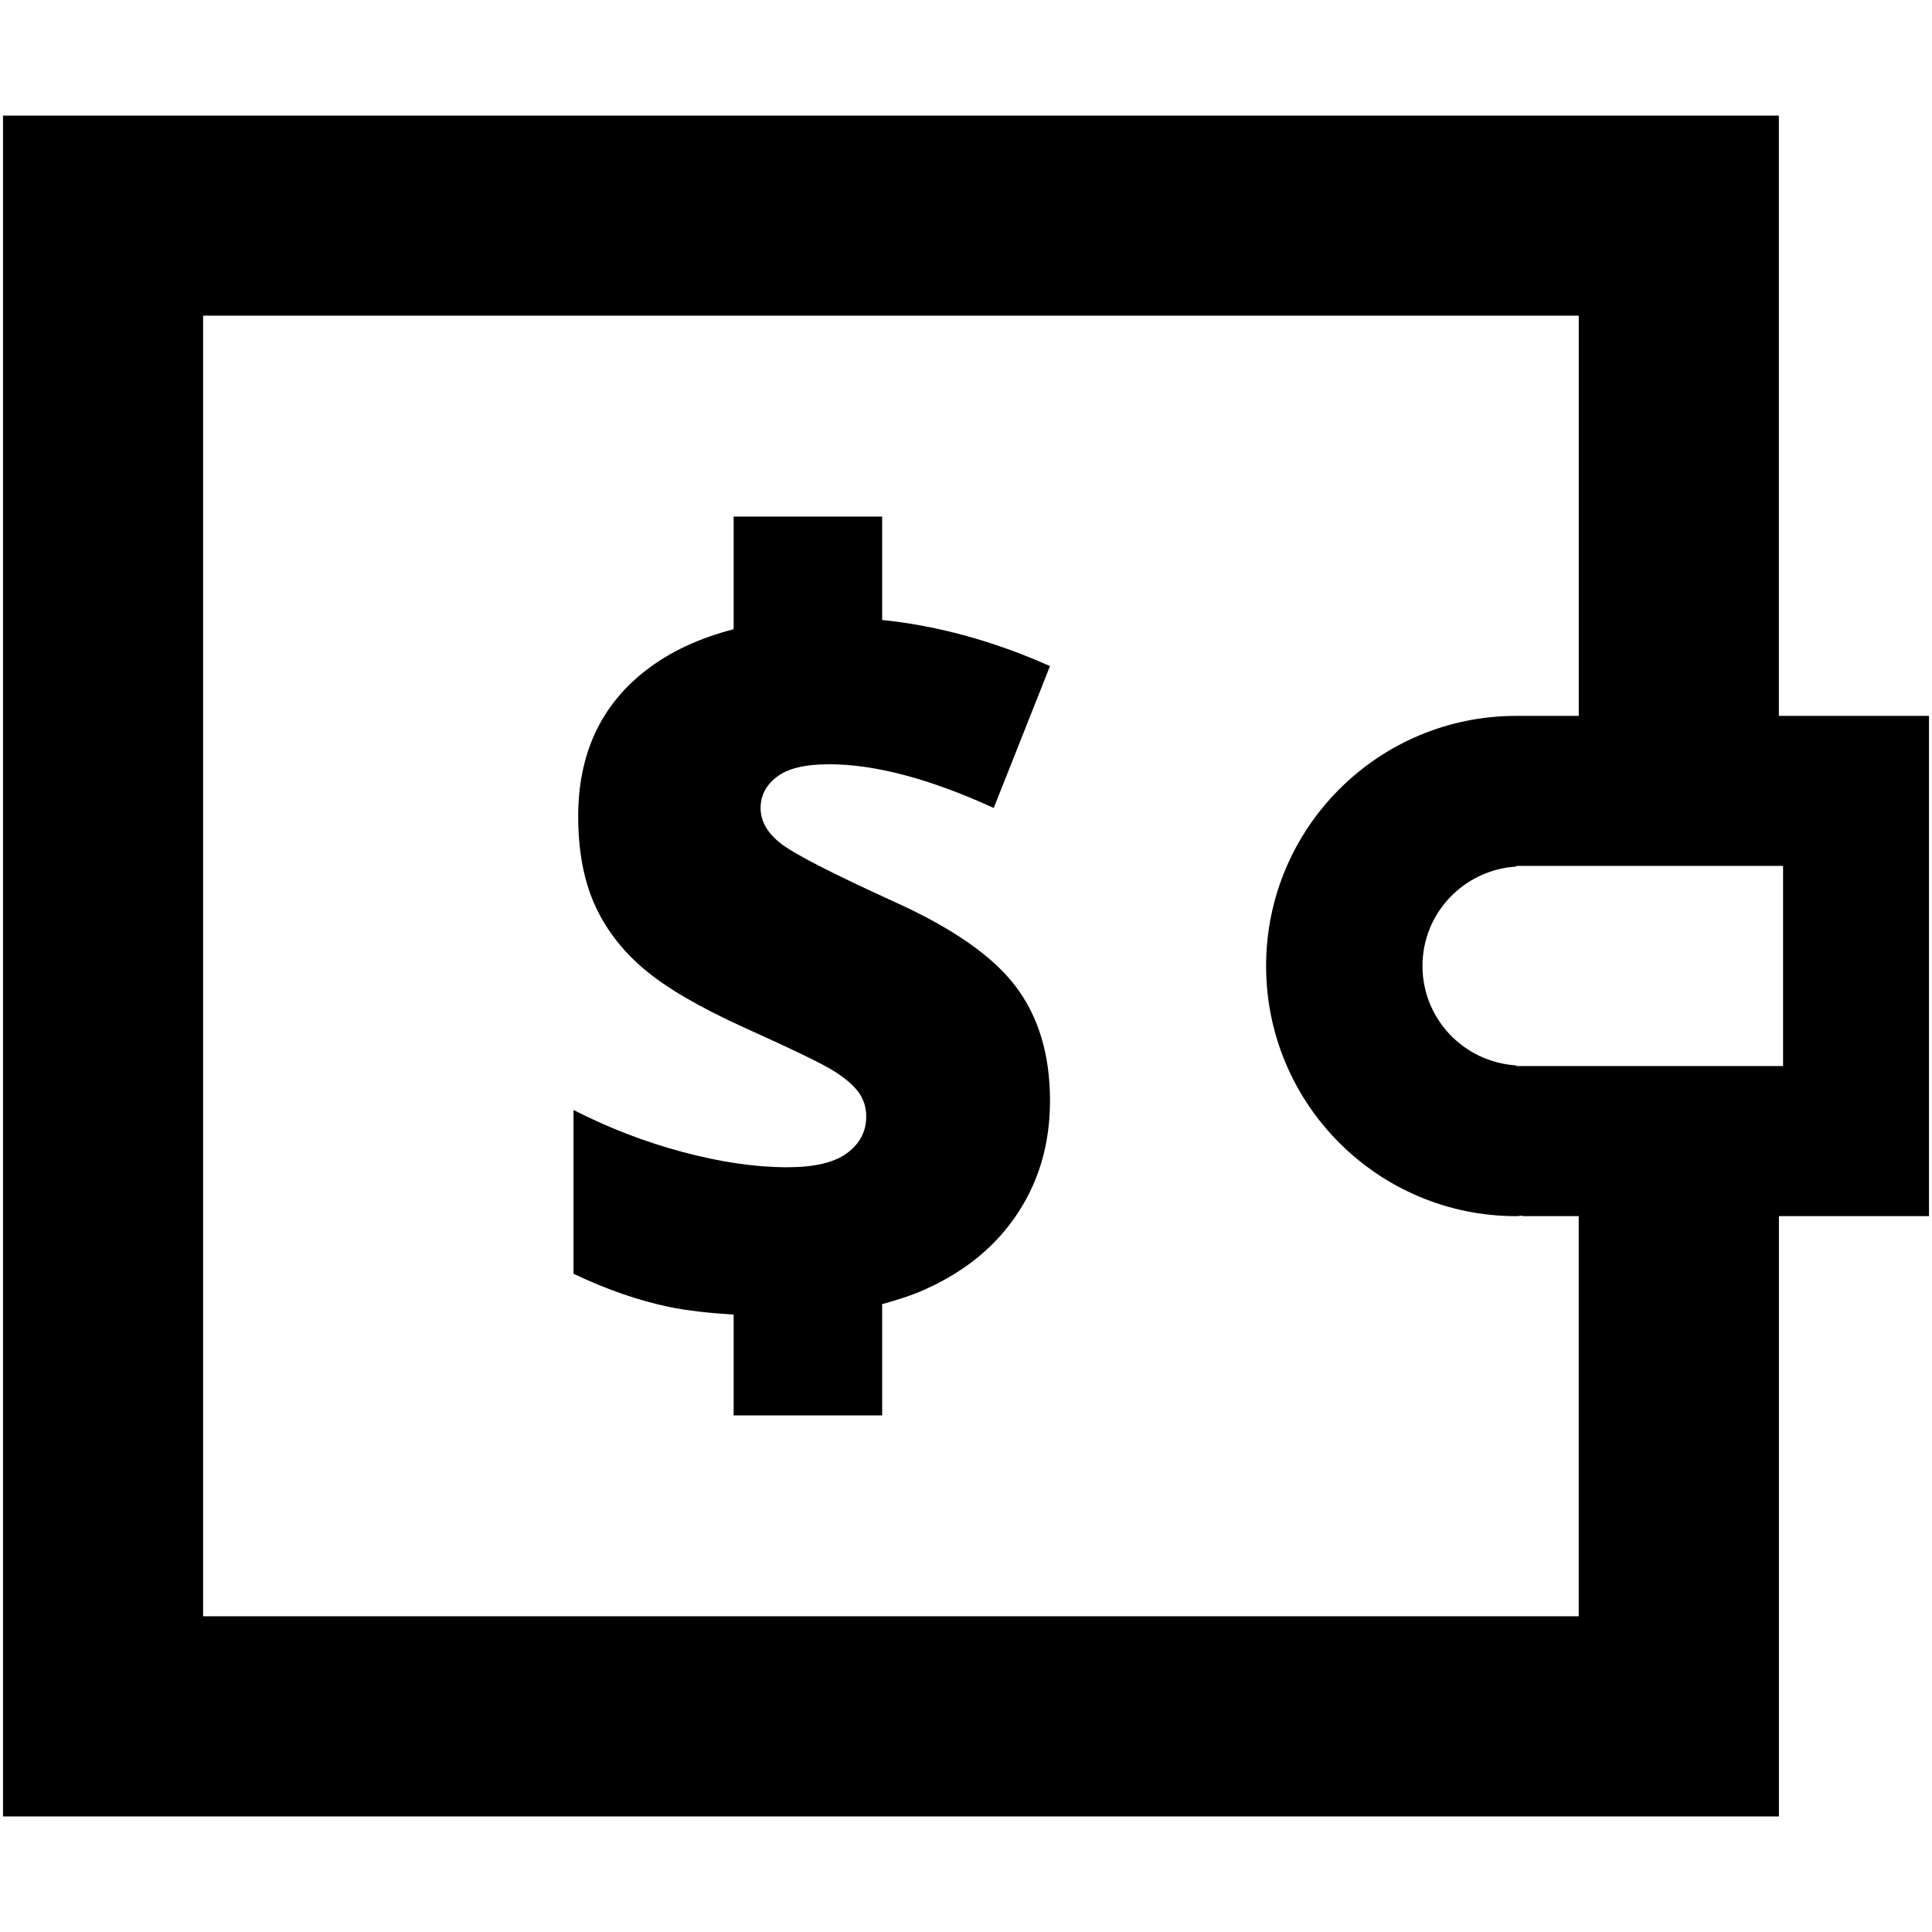 <?xml version="1.0" ?><!DOCTYPE svg  PUBLIC '-//W3C//DTD SVG 1.1//EN'  'http://www.w3.org/Graphics/SVG/1.1/DTD/svg11.dtd'><svg enable-background="new 0 0 48 48" height="48px" id="Layer_3" version="1.1" viewBox="0 0 48 48" width="48px" xml:space="preserve" xmlns="http://www.w3.org/2000/svg" xmlns:xlink="http://www.w3.org/1999/xlink"><g><path d="M20.596,18.988c1.148,0,2.512,0.362,4.093,1.086l1.398-3.525c-1.41-0.628-2.801-1.005-4.17-1.146v-2.569h-3.69v2.799   c-0.837,0.217-1.563,0.547-2.163,1.009c-1.133,0.87-1.699,2.084-1.699,3.641c0,0.833,0.131,1.554,0.396,2.162   c0.267,0.609,0.675,1.149,1.226,1.619c0.551,0.471,1.381,0.955,2.483,1.457c1.216,0.548,1.964,0.909,2.245,1.087   c0.282,0.178,0.486,0.353,0.614,0.525c0.126,0.173,0.192,0.376,0.192,0.608c0,0.369-0.158,0.67-0.473,0.906   C20.73,28.883,20.235,29,19.555,29c-0.786,0-1.648-0.127-2.587-0.377c-0.942-0.25-1.847-0.6-2.719-1.046v4.069   c0.825,0.393,1.619,0.668,2.381,0.826c0.461,0.094,1.007,0.152,1.597,0.189v2.504h3.69v-2.764c0.374-0.104,0.738-0.217,1.073-0.369   c1-0.449,1.768-1.084,2.298-1.896c0.535-0.811,0.799-1.742,0.799-2.791c0-1.141-0.284-2.086-0.852-2.837   c-0.566-0.751-1.576-1.455-3.032-2.11c-1.519-0.694-2.452-1.171-2.794-1.434c-0.342-0.262-0.512-0.559-0.512-0.891   c0-0.308,0.133-0.566,0.406-0.774C19.572,19.092,20.001,18.988,20.596,18.988z"/><path d="M46.683,17.786H44.3h-0.104V2.872H18.303h-0.207H3.26H1.318H0.075v42.257h1.243H3.26h14.837h0.207h25.893V30.215H44.3   h2.383h1.242V17.786H46.683z M39.225,40.156H18.303h-0.207H7.241H6.289H5.046v-0.102v-0.926V7.843h1.243H7.48h10.616h0.207h20.921   v9.943h-1.553c-3.433,0-6.215,2.782-6.215,6.214c0,3.433,2.782,6.215,6.215,6.215c0.053,0,0.103-0.012,0.155-0.012v0.012h1.397   V40.156z M44.3,26.486h-0.104h-0.835h-4.137h-1.397h-0.155v-0.016c-1.299-0.082-2.331-1.15-2.331-2.471   c0-1.319,1.032-2.388,2.331-2.47v-0.016h1.553h4.137h0.835H44.3V26.486z"/></g></svg>